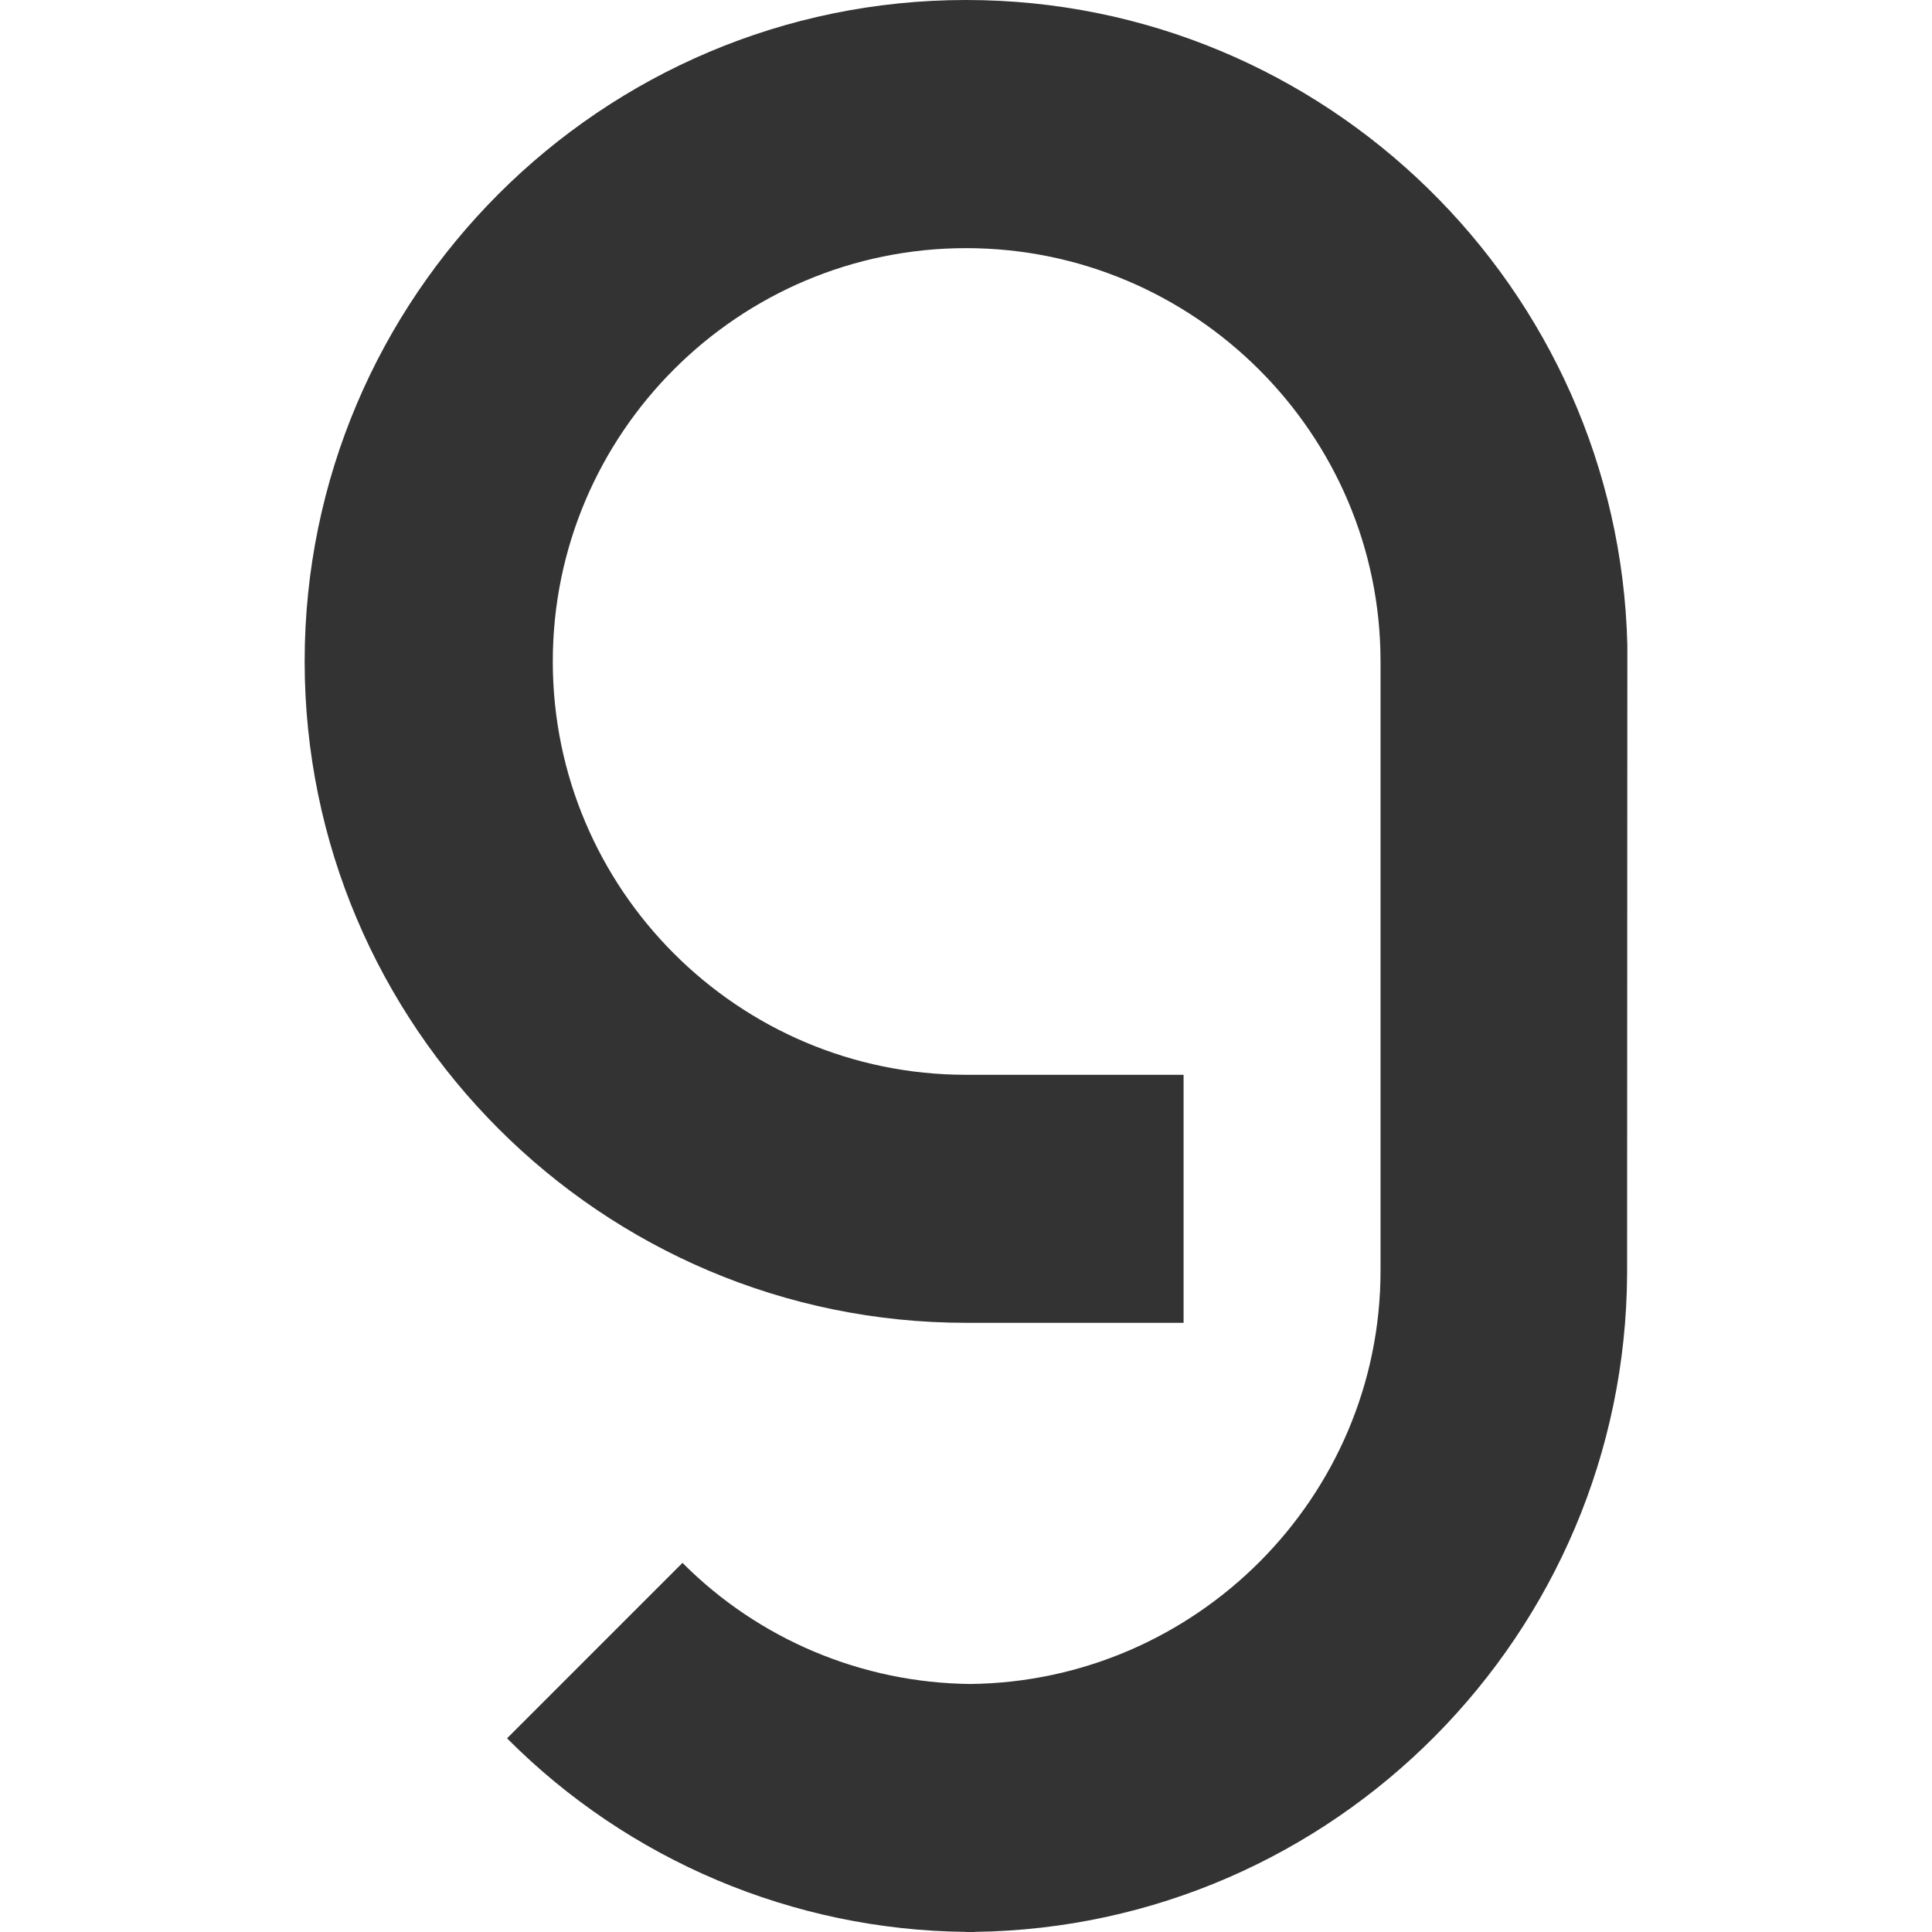 <?xml version="1.0" encoding="UTF-8" standalone="no"?>
<svg
   version="1.1"
   id="Layer_1"
   x="0px"
   y="0px"
   width="16"
   height="16"
   viewBox="0 32.25 16 16"
   enable-background="new 0 32.25 152 55.5"
   xml:space="preserve"
   sodipodi:docname="groq-icon-light.svg"
   inkscape:version="1.4 (e7c3feb100, 2024-10-09)"
   xmlns:inkscape="http://www.inkscape.org/namespaces/inkscape"
   xmlns:sodipodi="http://sodipodi.sourceforge.net/DTD/sodipodi-0.dtd"
   xmlns="http://www.w3.org/2000/svg"
   xmlns:svg="http://www.w3.org/2000/svg"
   xmlns:rdf="http://www.w3.org/1999/02/22-rdf-syntax-ns#"
   xmlns:cc="http://creativecommons.org/ns#"
   xmlns:dc="http://purl.org/dc/elements/1.1/"><defs
   id="defs5" /><sodipodi:namedview
   id="namedview5"
   pagecolor="#ffffff"
   bordercolor="#000000"
   borderopacity="0.25"
   inkscape:showpageshadow="2"
   inkscape:pageopacity="0.0"
   inkscape:pagecheckerboard="0"
   inkscape:deskcolor="#d1d1d1"
   inkscape:zoom="256"
   inkscape:cx="6.9453125"
   inkscape:cy="-0.54101562"
   inkscape:window-width="3440"
   inkscape:window-height="1412"
   inkscape:window-x="0"
   inkscape:window-y="0"
   inkscape:window-maximized="1"
   inkscape:current-layer="Layer_1-2" />
 <title
   id="title1">
  groq_logo
 </title>
 <g
   id="Layer_2">
  <g
   id="Layer_1-2">
   
   
   
   
   
   
  <path
   d="m 8.001,32.25 c -3.021,0 -5.478,2.457 -5.478,5.477 0,3.02 2.457,5.478 5.478,5.478 h 1.801 v -2.054 h -1.801 c -1.888,0 -3.423,-1.536 -3.423,-3.423 0,-1.888 1.536,-3.423 3.423,-3.423 1.888,0 3.432,1.536 3.432,3.423 v 0 5.045 0 c 0,1.875 -1.527,3.403 -3.398,3.423 C 7.139,46.187 6.283,45.827 5.652,45.193 l -1.453,1.453 c 1.007,1.012 2.371,1.588 3.798,1.603 v 9.24e-4 c 0.012,0 0.025,0 0.037,0 h 0.039 v -9.24e-4 c 2.977,-0.04 5.388,-2.468 5.402,-5.452 l 0.002,-5.204 C 13.405,34.635 10.976,32.25 8.001,32.25 Z"
   id="path3"
   style="fill:#333333;stroke-width:0.308">
   </path></g>
 </g>
</svg>
